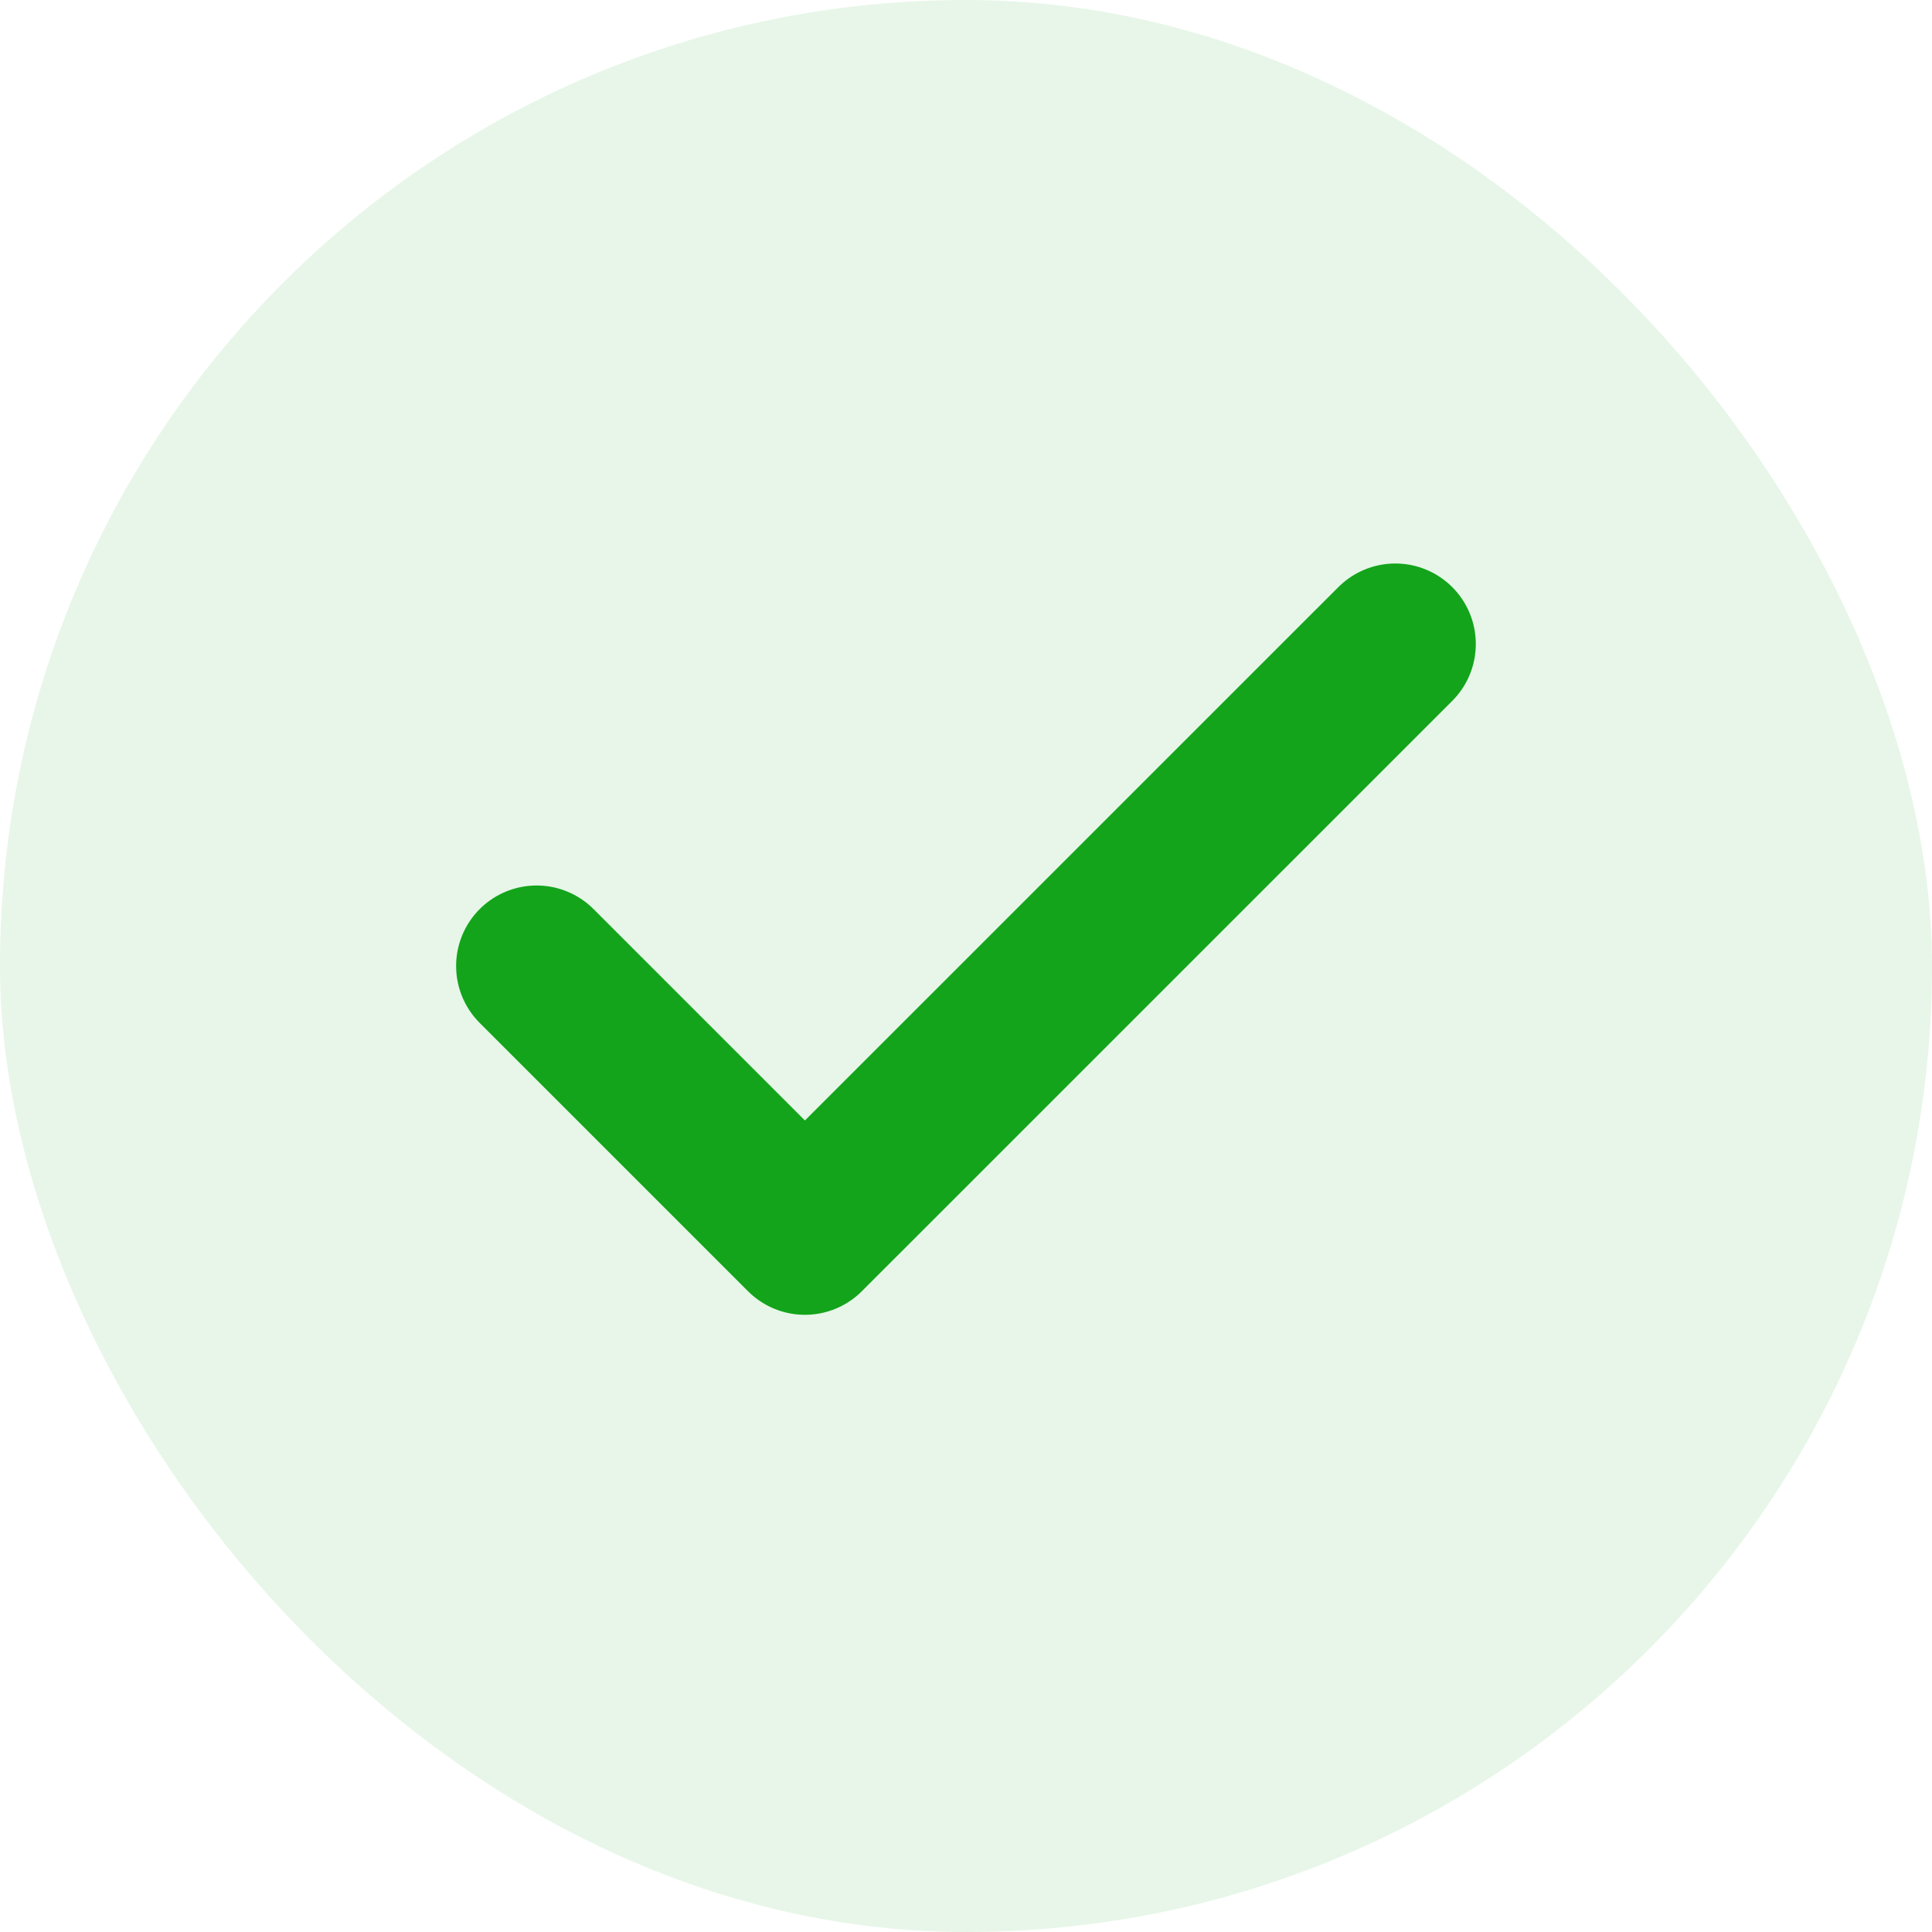 <svg width="24" height="24" viewBox="0 0 24 24" fill="none" xmlns="http://www.w3.org/2000/svg">
<rect opacity="0.1" width="24" height="24" rx="12" fill="#13A41B"/>
<path d="M17.333 8L9.999 15.333L6.666 12" stroke="#13A41B" stroke-width="2" stroke-linecap="round" stroke-linejoin="round"/>
</svg>
